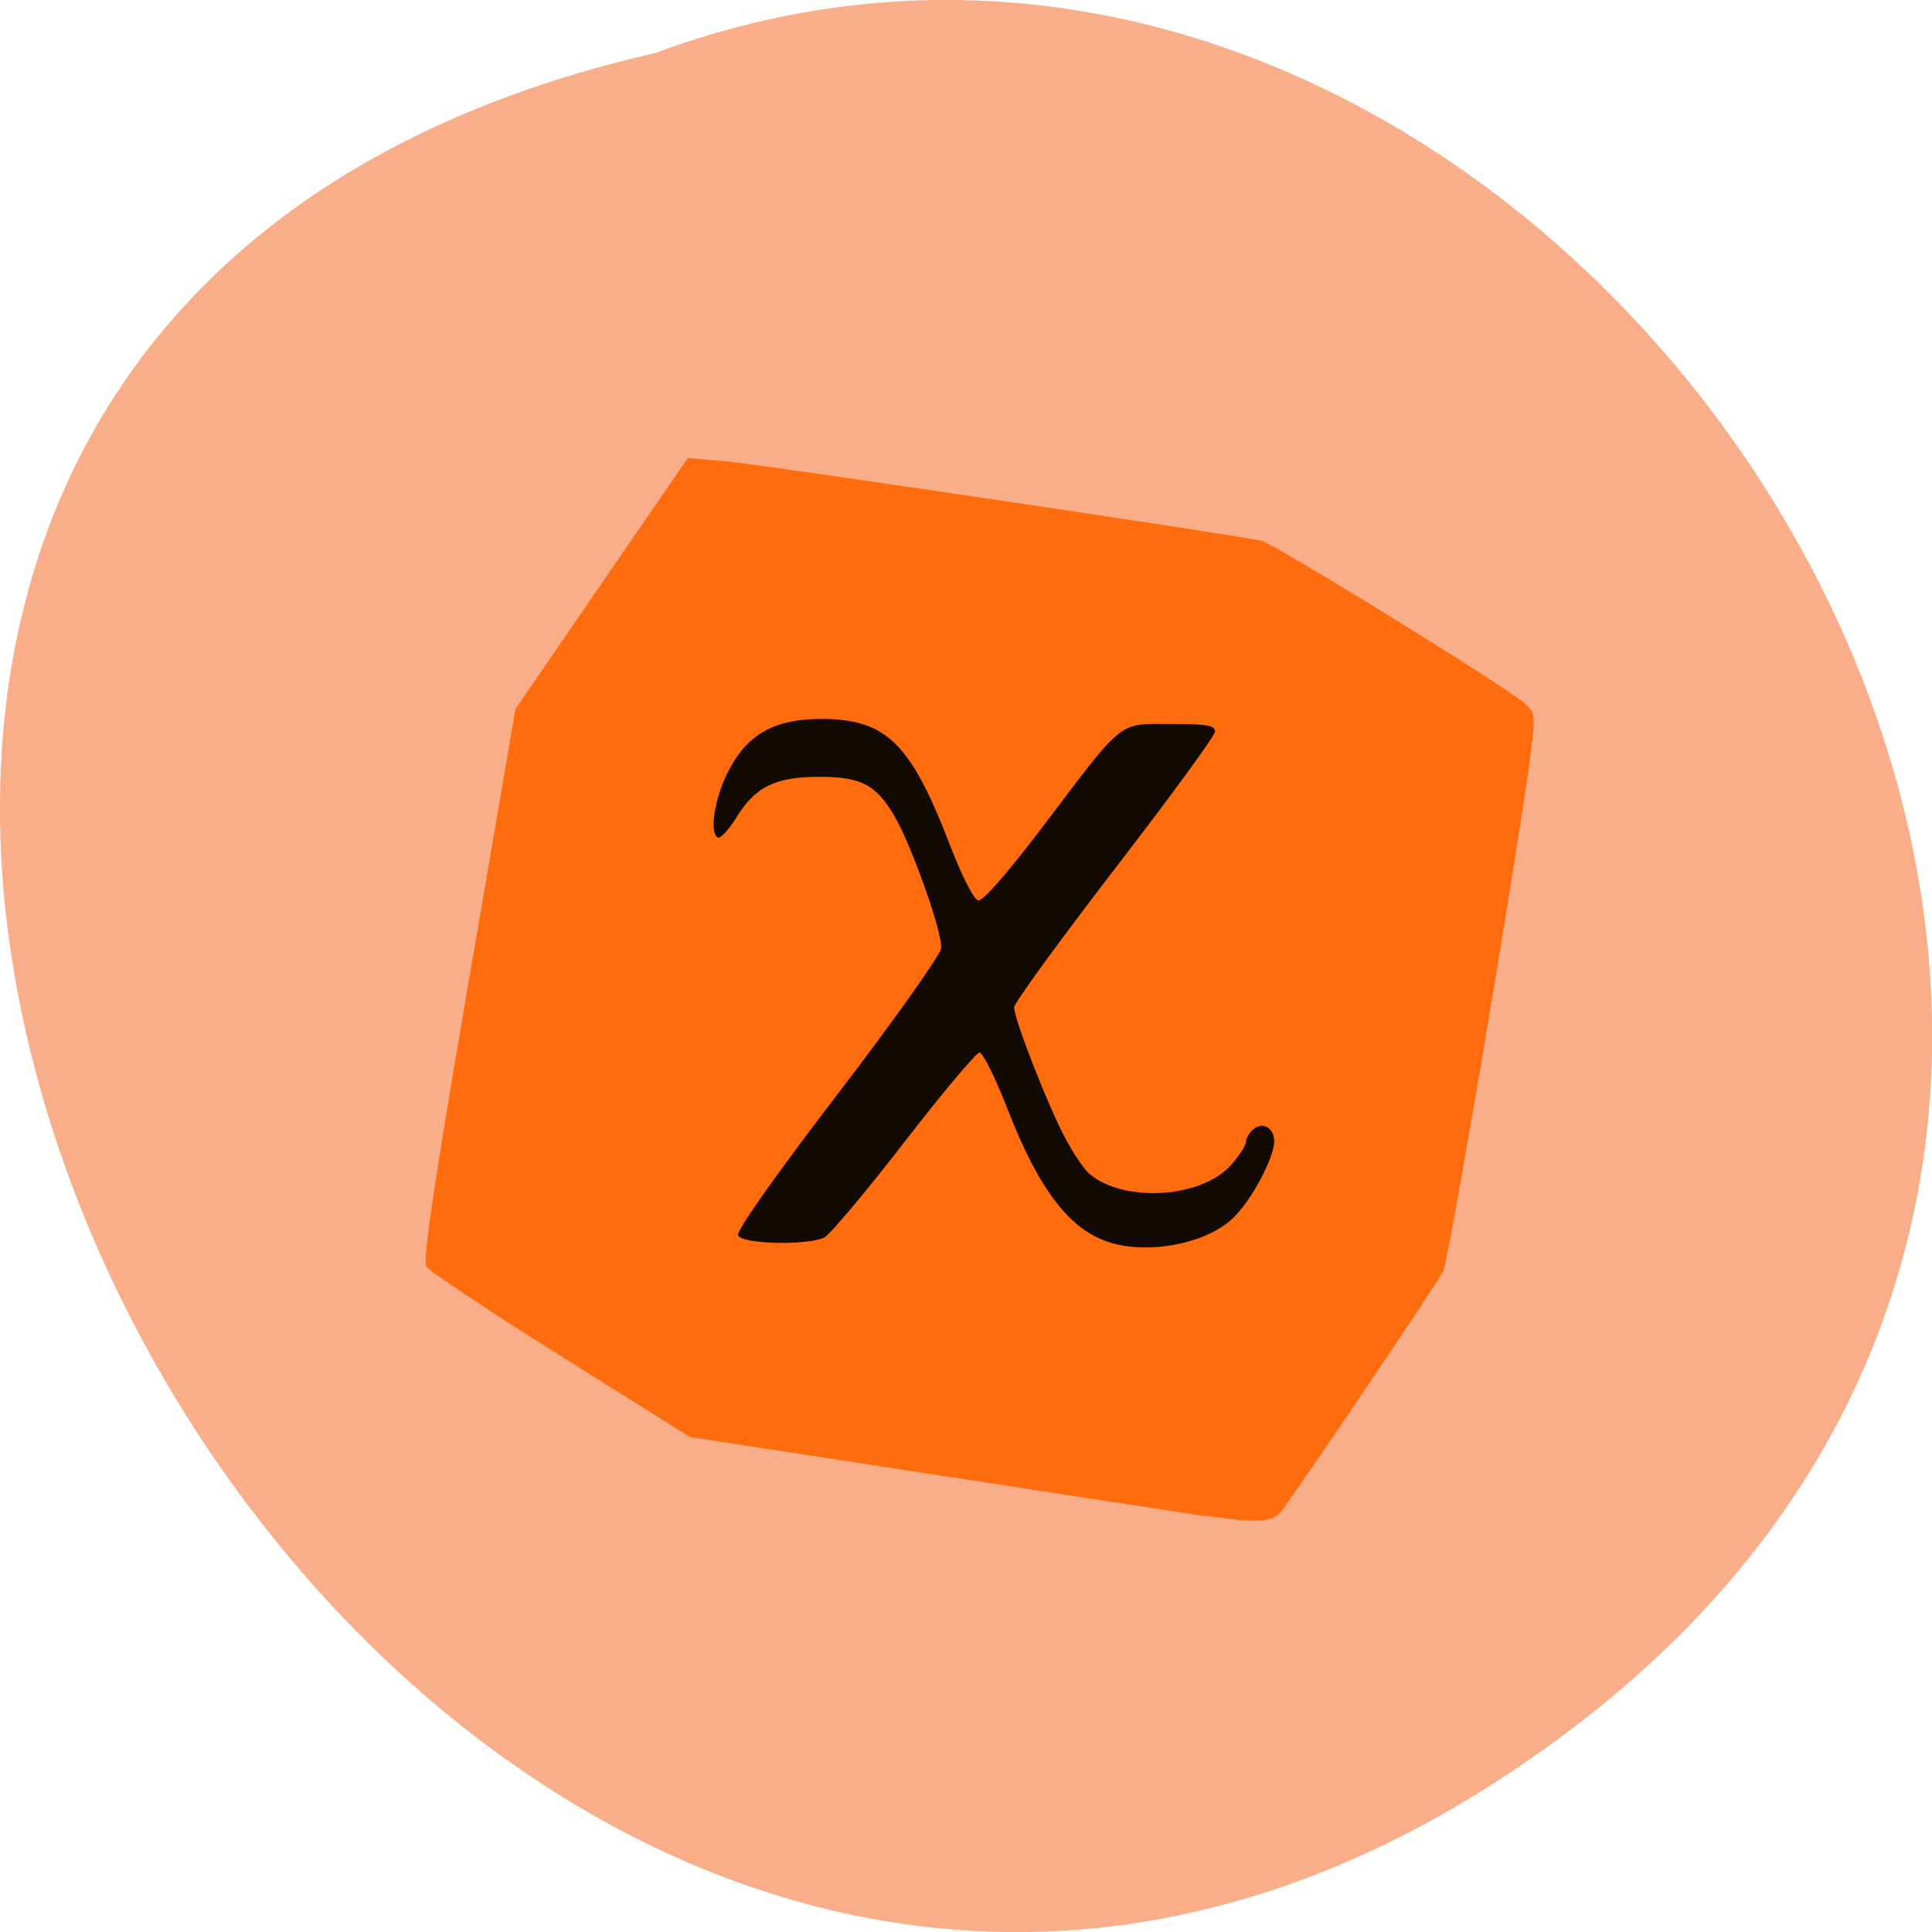 <svg xmlns="http://www.w3.org/2000/svg" viewBox="0 0 24 24"><path d="m 19.656 21.375 c -14.398 11.168 -29.34 -16.645 -11.52 -20.715 c 11.223 -4.168 22.19 12.438 11.52 20.715" fill="#f9ad88"/><path d="m 14.957 18.832 c -0.211 -0.031 -1.734 -0.266 -3.387 -0.52 l -3 -0.461 l -1.625 -1.02 c -0.891 -0.559 -1.637 -1.055 -1.652 -1.102 c -0.043 -0.105 0.133 -1.258 0.684 -4.434 l 0.426 -2.488 l 2.141 -3.117 l 0.461 0.039 c 0.387 0.031 6.277 0.906 6.664 0.988 c 0.156 0.035 3.07 1.832 3.27 2.02 c 0.141 0.129 0.141 0.137 0.055 0.777 c -0.211 1.5 -1 6.152 -1.066 6.277 c -0.105 0.195 -1.914 2.879 -2.027 3 c -0.105 0.121 -0.32 0.129 -0.938 0.035" fill="#ff6c0d"/><path d="m 13.801 15.438 c -0.508 -0.148 -0.898 -0.656 -1.297 -1.691 c -0.145 -0.371 -0.297 -0.672 -0.336 -0.672 c -0.039 0 -0.461 0.5 -0.934 1.113 c -0.473 0.613 -0.922 1.145 -0.992 1.184 c -0.203 0.102 -1.027 0.086 -1.074 -0.027 c -0.02 -0.055 0.445 -0.719 1.234 -1.75 c 0.703 -0.918 1.277 -1.727 1.289 -1.816 c 0.023 -0.176 -0.367 -1.281 -0.582 -1.645 c -0.227 -0.387 -0.414 -0.484 -0.93 -0.484 c -0.551 0 -0.801 0.125 -1.035 0.512 c -0.094 0.148 -0.195 0.258 -0.227 0.242 c -0.113 -0.059 -0.035 -0.52 0.145 -0.852 c 0.234 -0.438 0.57 -0.621 1.133 -0.621 c 0.813 0 1.113 0.293 1.598 1.547 c 0.156 0.406 0.305 0.699 0.359 0.707 c 0.059 0.012 0.379 -0.359 0.797 -0.91 c 1.027 -1.359 0.934 -1.281 1.594 -1.281 c 0.449 0 0.551 0.016 0.551 0.094 c 0 0.051 -0.563 0.82 -1.25 1.711 c -0.684 0.891 -1.246 1.66 -1.246 1.715 c 0 0.145 0.41 1.195 0.625 1.605 c 0.105 0.203 0.246 0.41 0.313 0.465 c 0.43 0.359 1.379 0.301 1.75 -0.105 c 0.105 -0.117 0.191 -0.25 0.191 -0.293 c 0 -0.047 0.043 -0.117 0.094 -0.16 c 0.148 -0.117 0.301 0.031 0.246 0.238 c -0.066 0.273 -0.32 0.703 -0.512 0.879 c -0.332 0.305 -1.012 0.438 -1.504 0.297" fill="#140a04"/></svg>